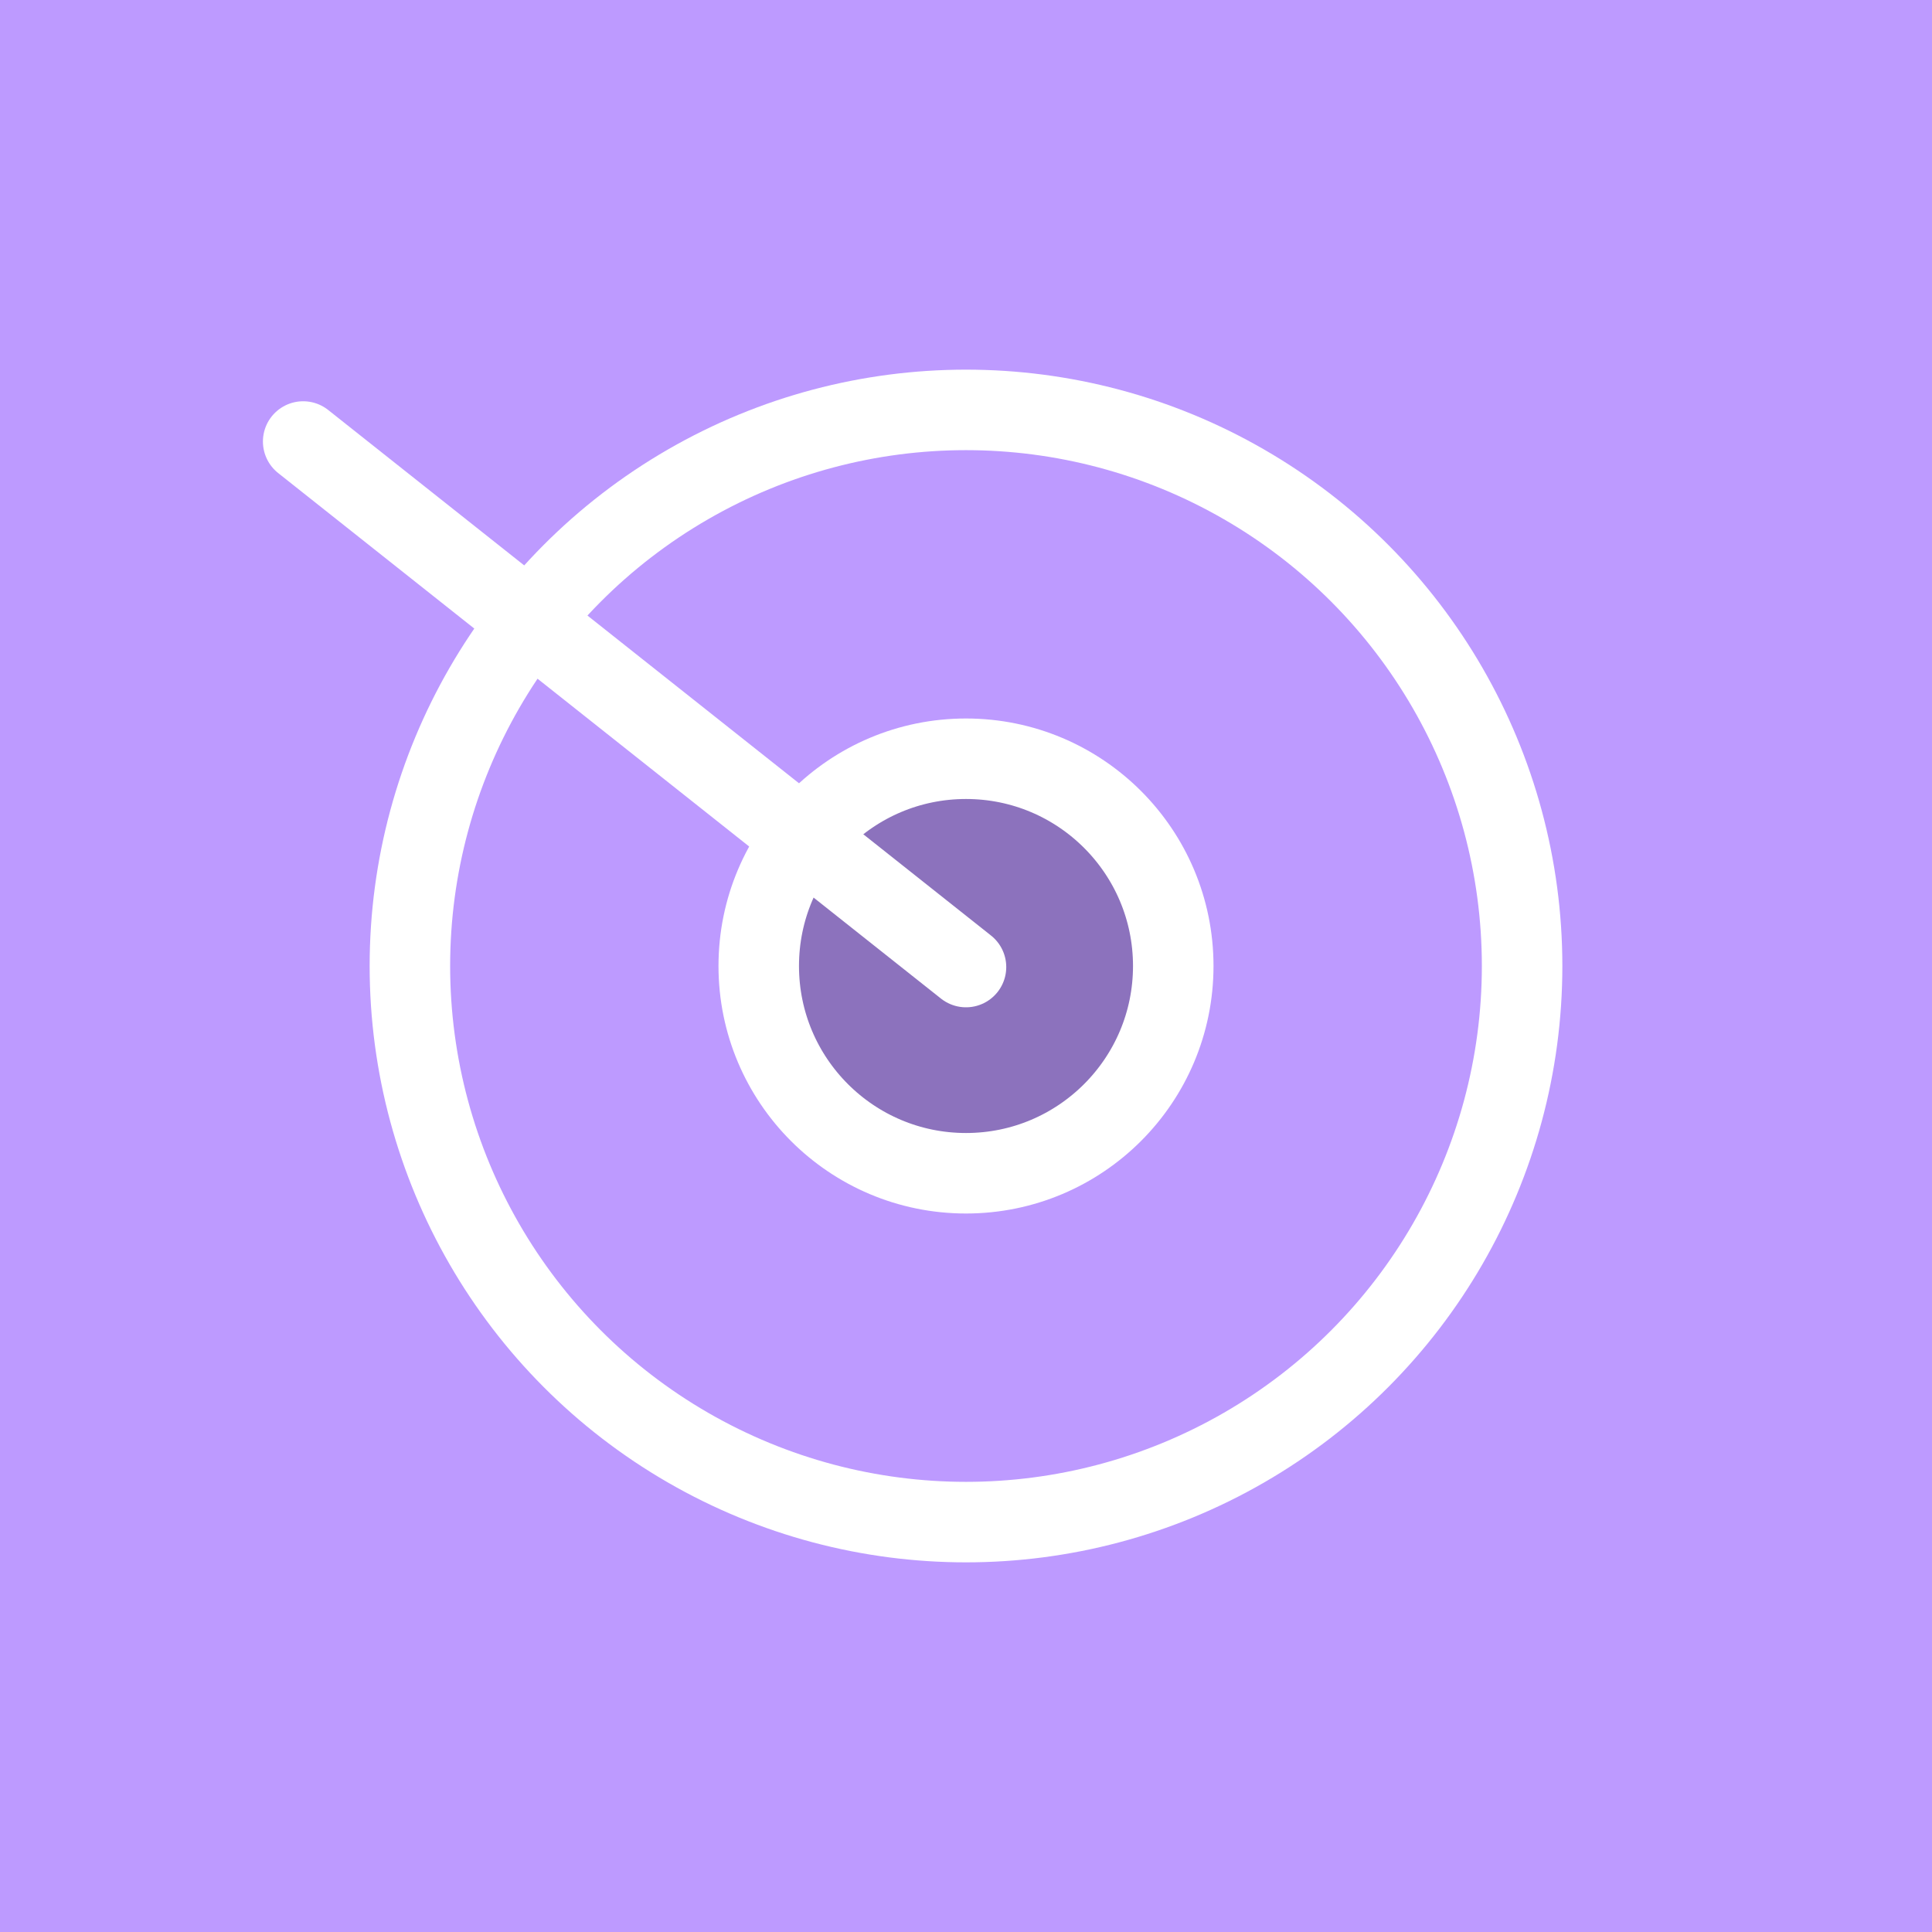 <svg xmlns="http://www.w3.org/2000/svg" xml:space="preserve" width="192" height="192">
  <defs>
    <style>
      .a {
        fill: none;
        stroke: #000;
        stroke-linecap: round;
        stroke-linejoin: round
      }
    </style>
  </defs>
  <rect width="100%" height="100%" fill="#bd9aff" />
  <circle cx="96" cy="96" r="55.265" fill="none" stroke="#fff" stroke-width="8" />
  <circle cx="96" cy="96" r="20.597" fill="#8c72bd" stroke="#fff" stroke-width="8" />
  <path fill="#fff" stroke="#fff" stroke-linecap="round" stroke-linejoin="round" stroke-width="8"
    d="M30.129 43.877 96 96.105" />
</svg>
